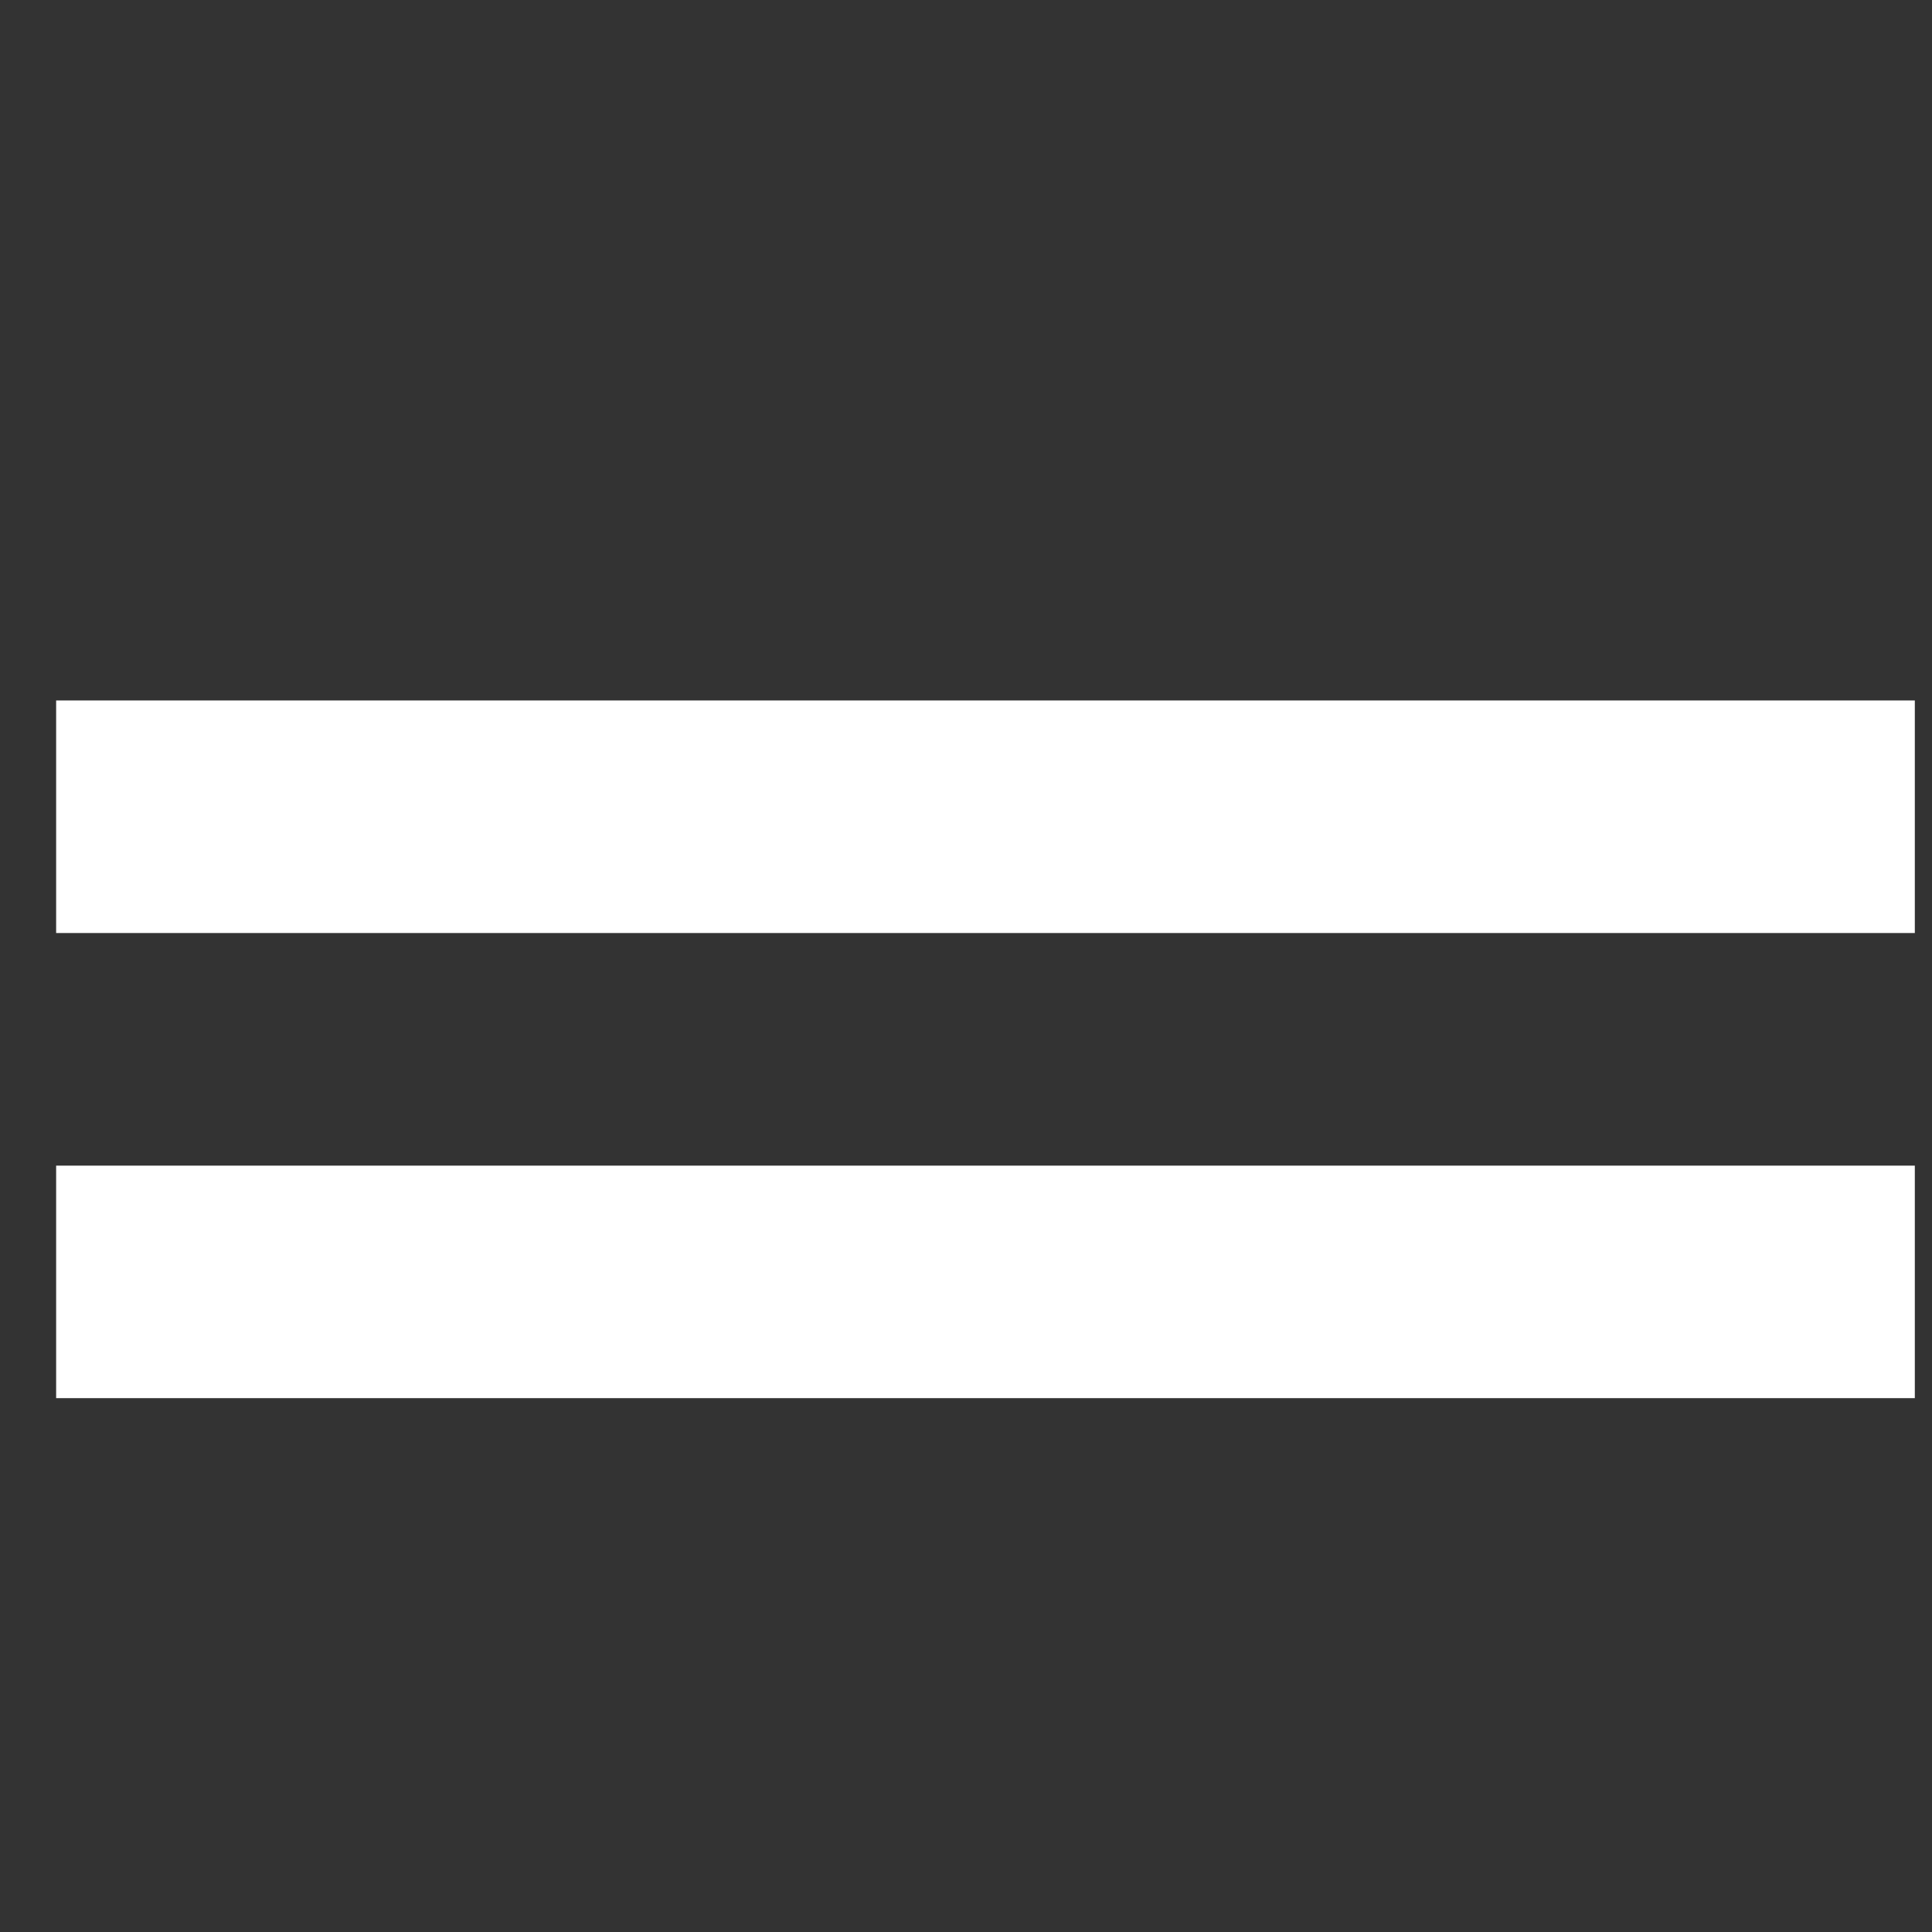 <svg width="18" height="18" viewBox="0 0 18 18" fill="none" xmlns="http://www.w3.org/2000/svg">
<rect x="0" y="0" width="18" height="18" fill="#333333" stroke="none"/>
<g clip-path="url(#clip0_21_25123)">
<path d="M0.523 13.026V10.86H17.857V13.026H0.523ZM0.523 8.693V6.526H17.857V8.693H0.523Z" fill="white"/>
</g>
<defs>
<clipPath id="clip0_21_25123">
<rect width="17.684" height="17.684" fill="white" transform="translate(0.156 0.158)"/>
</clipPath>
</defs>
</svg>
